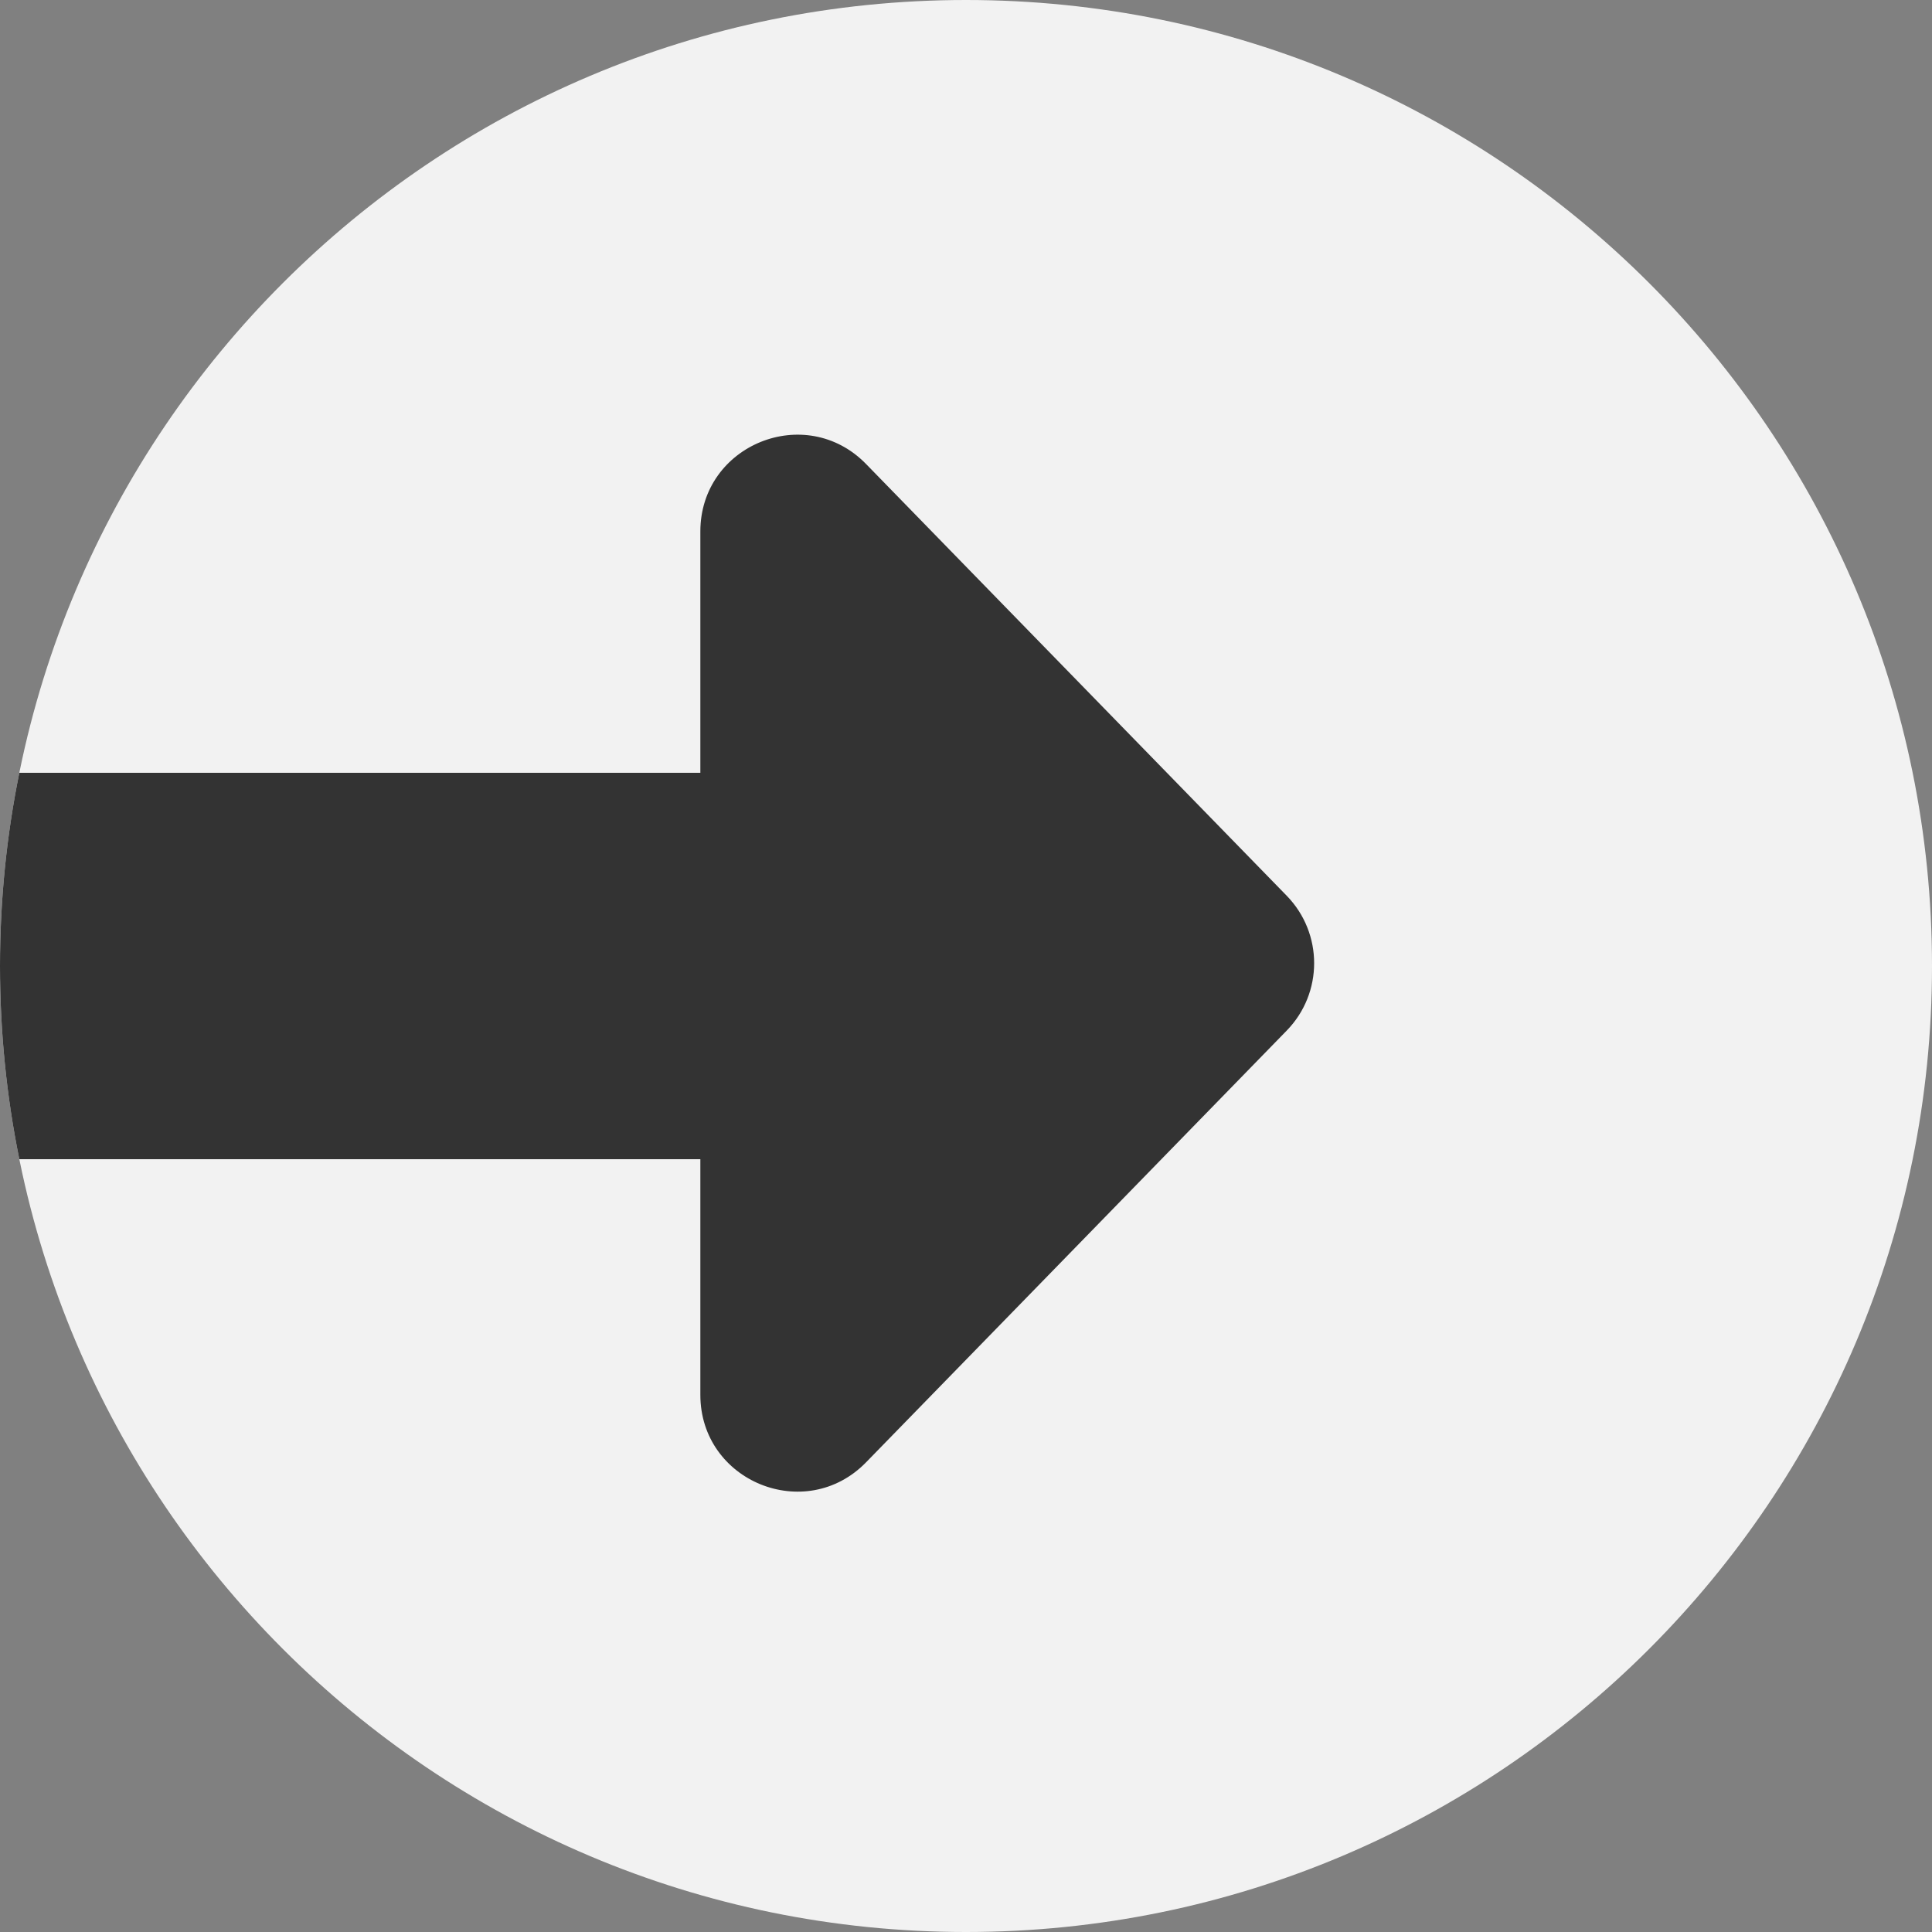 <svg width="30" height="30" viewBox="0 0 30 30" fill="none" xmlns="http://www.w3.org/2000/svg">
<rect x="0" y="0" width="30" height="30" fill="#808080" stroke="none"/>
<g clip-path="url(#clip0_239_473)">
<path d="M15 30C23.284 30 30 23.284 30 15C30 6.716 23.284 0 15 0C6.716 0 0 6.716 0 15C0 23.284 6.716 30 15 30Z" fill="#F2F2F2"/>
<path d="M19.98 13.909C20.548 14.492 20.548 15.421 19.98 16.003L13.449 22.706C12.51 23.67 10.875 23.005 10.875 21.659V8.253C10.875 6.907 12.51 6.242 13.449 7.206L19.98 13.909Z" fill="#333333"/>
<path fill-rule="evenodd" clip-rule="evenodd" d="M0.3 18C0.103 17.031 0 16.027 0 15C0 13.973 0.103 12.969 0.3 12H12V18H0.3Z" fill="#333333"/>
</g>
<defs>
<clipPath id="clip0_239_473">
<rect width="30" height="30" fill="white"/>
</clipPath>
</defs>
</svg>
